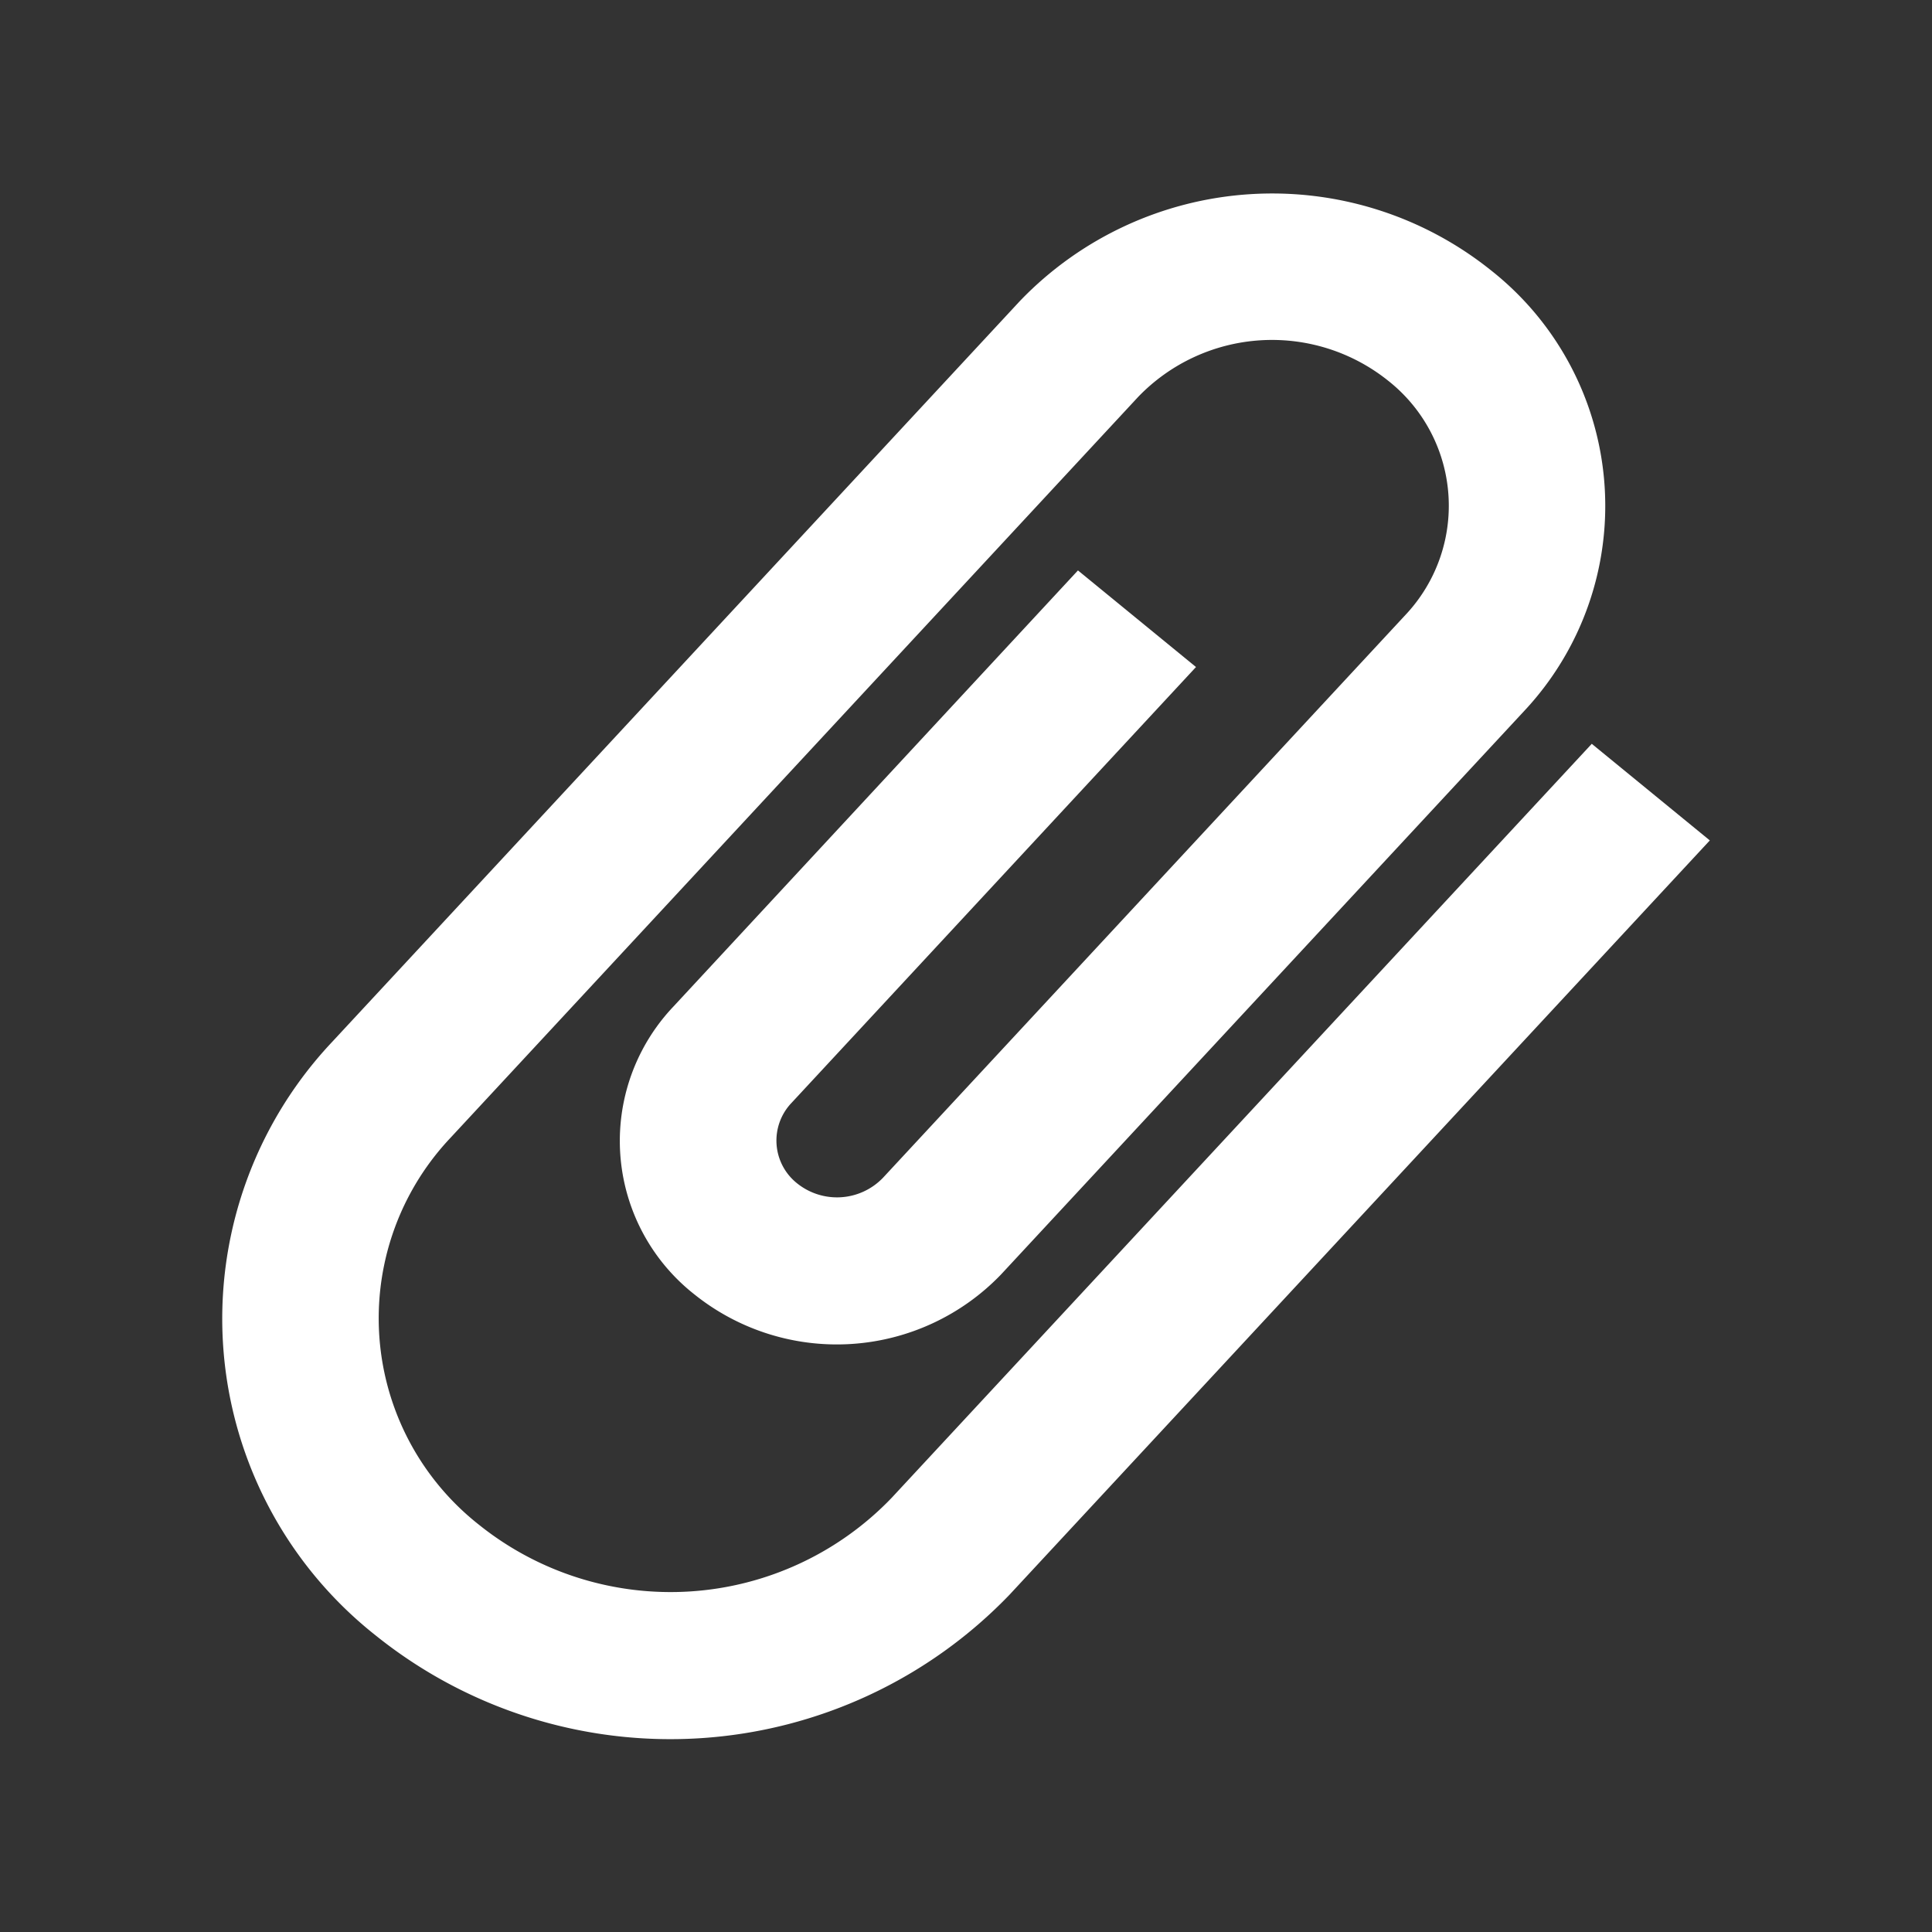 <svg xmlns="http://www.w3.org/2000/svg" viewBox="0 0 20 20"><rect x="0" y="0" width="20" height="20" fill="#333333" stroke="none"/><defs><style>.a{fill:#fff;}</style></defs><title>attachments</title><path class="a" d="M9.229,15.507a3.172,3.172,0,0,1-4.271.277,2.72,2.72,0,0,1-.295-4.005l7.119-7.67a1.923,1.923,0,0,1,2.588-.168,1.648,1.648,0,0,1,.178,2.426L9.14,12.193a.66.66,0,0,1-.887.058.565.565,0,0,1-.061-.832l4.189-4.514-1.222-1L6.97,10.421A2.021,2.021,0,0,0,7.189,13.4a2.357,2.357,0,0,0,3.173-.206l5.409-5.826a3.105,3.105,0,0,0-.337-4.57,3.621,3.621,0,0,0-4.874.316l-7.12,7.67a4.178,4.178,0,0,0,.454,6.15,4.87,4.87,0,0,0,6.557-.426L17.7,8.7l-1.222-1Z"/></svg>